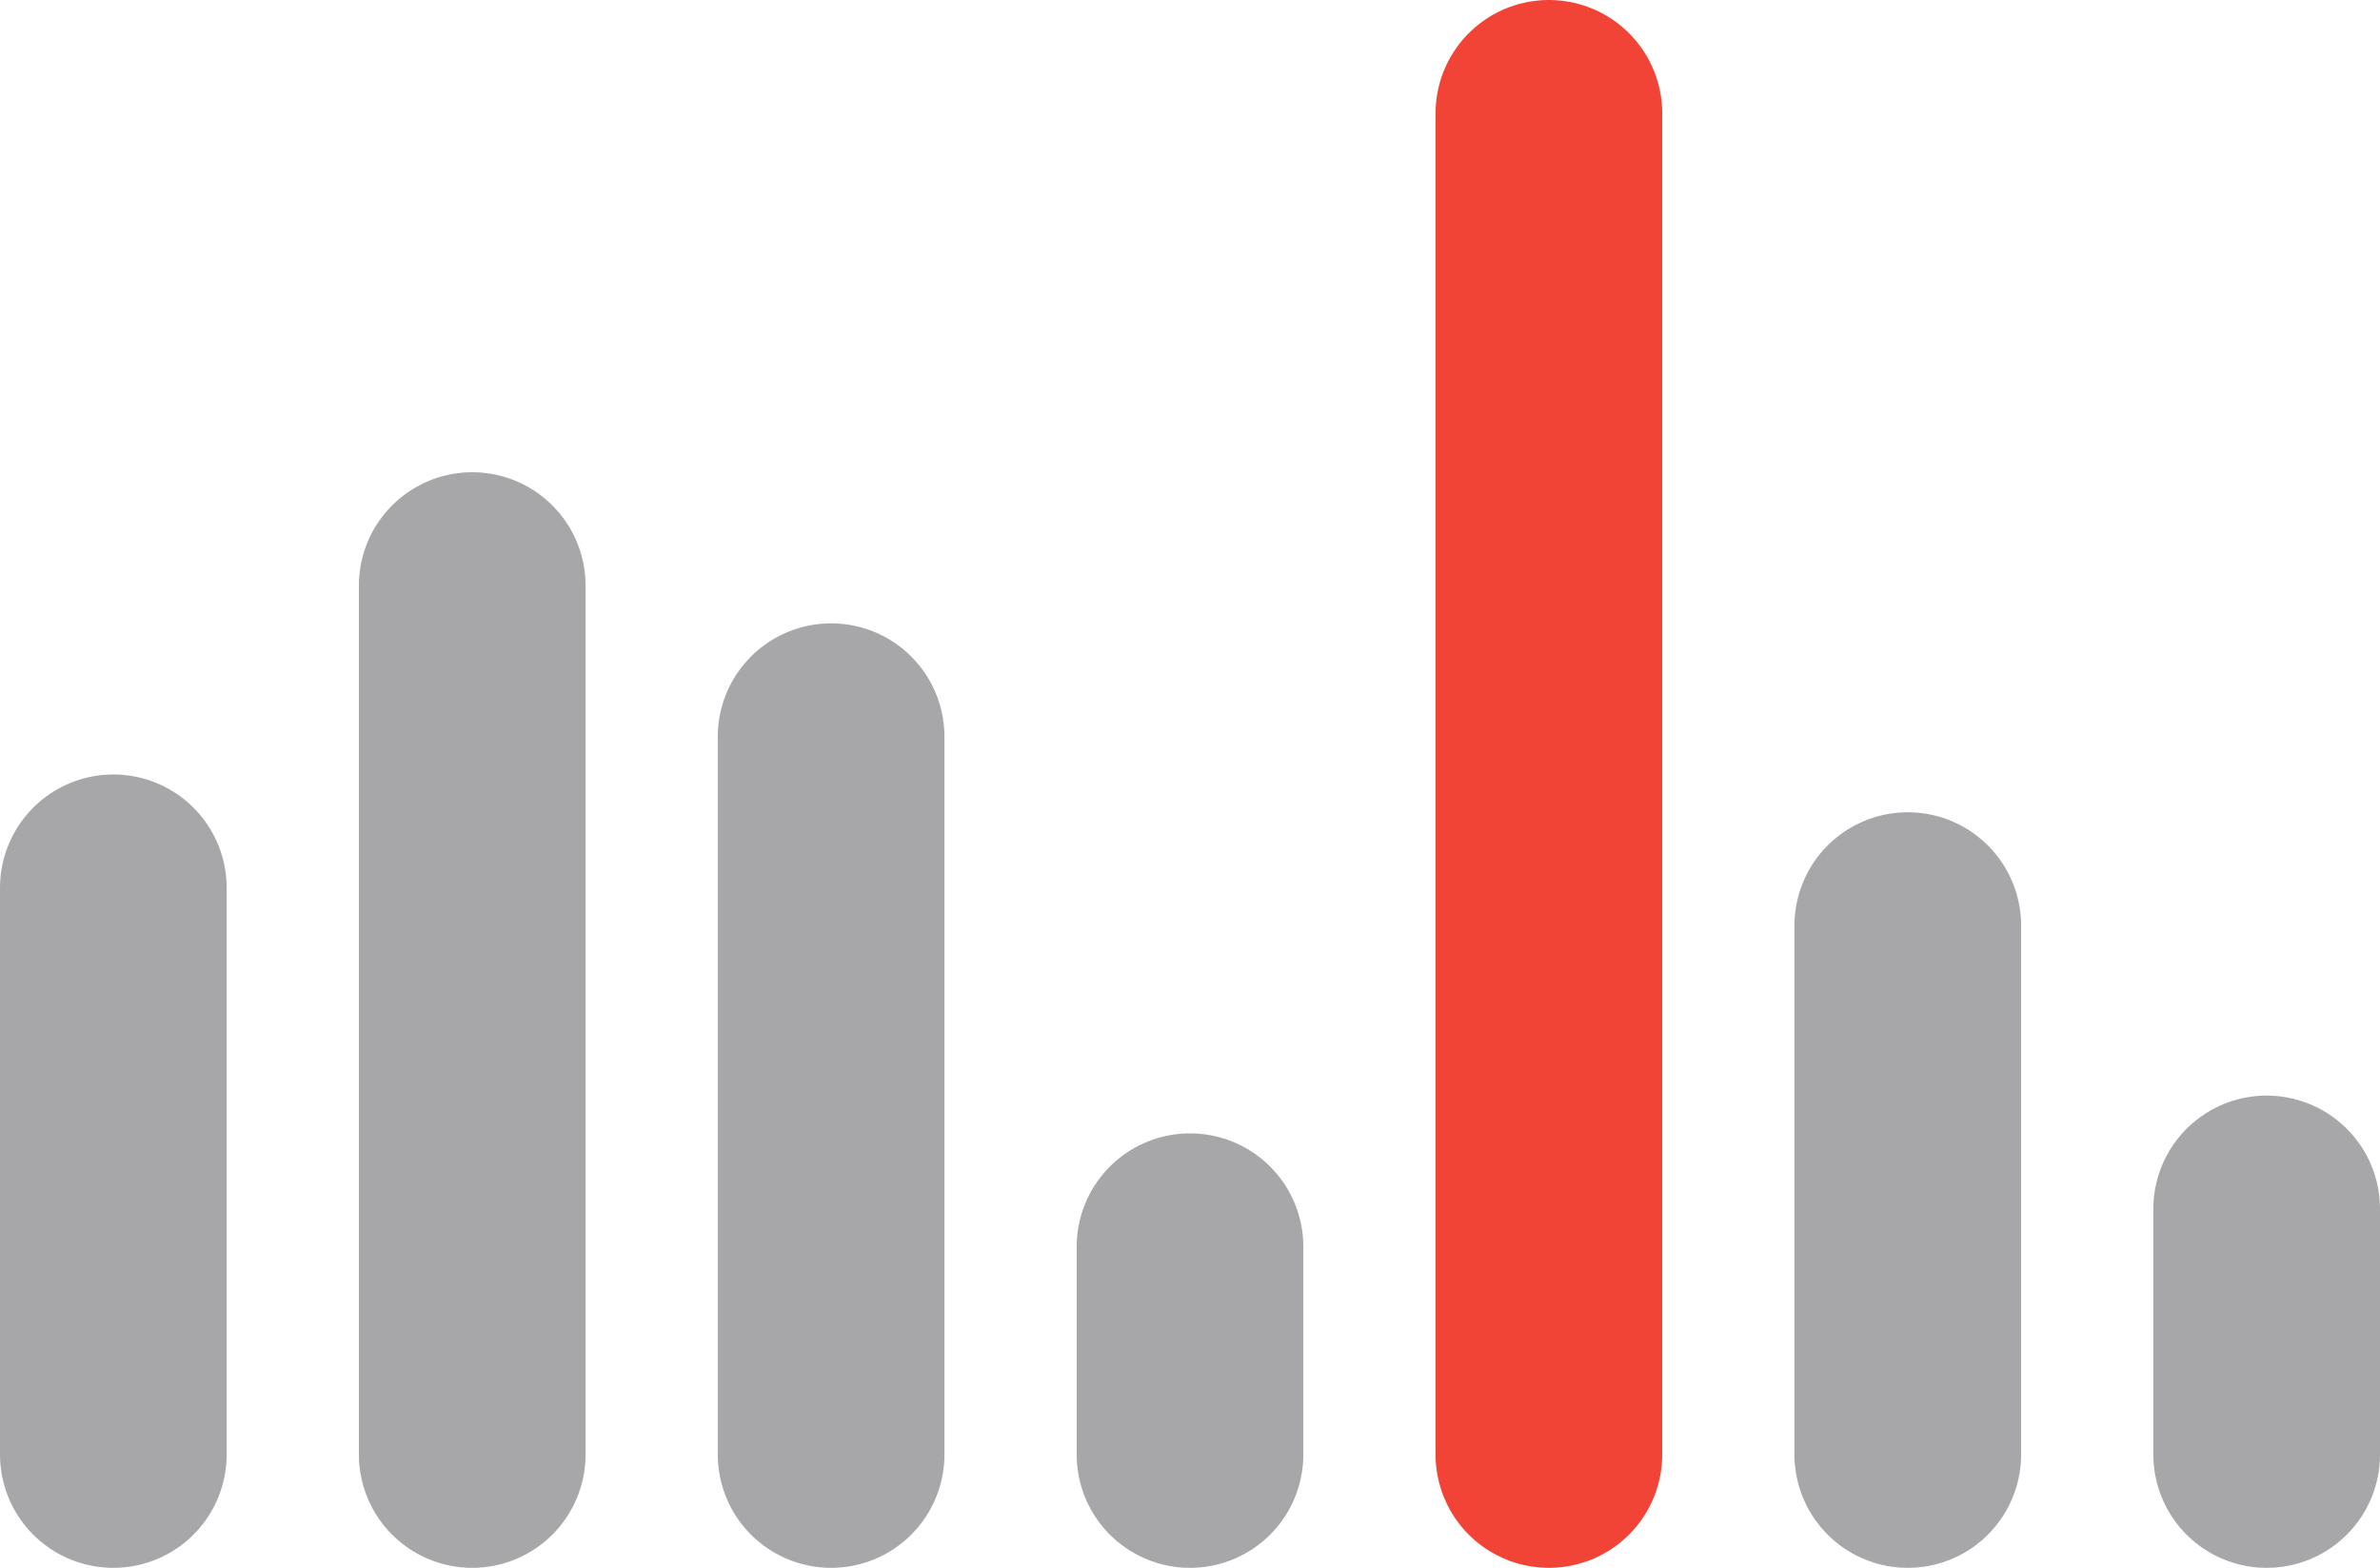 <svg width="126" height="83" viewBox="0 0 126 83" fill="none" xmlns="http://www.w3.org/2000/svg">
<line x1="6" y1="77" x2="6" y2="47" stroke="#A7A6A9" stroke-width="12" stroke-linecap="round"/>
<line x1="25" y1="77" x2="25" y2="31" stroke="#A7A6A9" stroke-width="12" stroke-linecap="round"/>
<line x1="44" y1="77" x2="44" y2="39" stroke="#A7A6A9" stroke-width="12" stroke-linecap="round"/>
<line x1="63" y1="77" x2="63" y2="66" stroke="#A7A6A9" stroke-width="12" stroke-linecap="round"/>
<line x1="82" y1="77" x2="82" y2="6" stroke="#F14336" stroke-width="12" stroke-linecap="round"/>
<line x1="101" y1="77" x2="101" y2="49" stroke="#A7A6A9" stroke-width="12" stroke-linecap="round"/>
<line x1="120" y1="77" x2="120" y2="64" stroke="#A7A6A9" stroke-width="12" stroke-linecap="round"/>
</svg>
